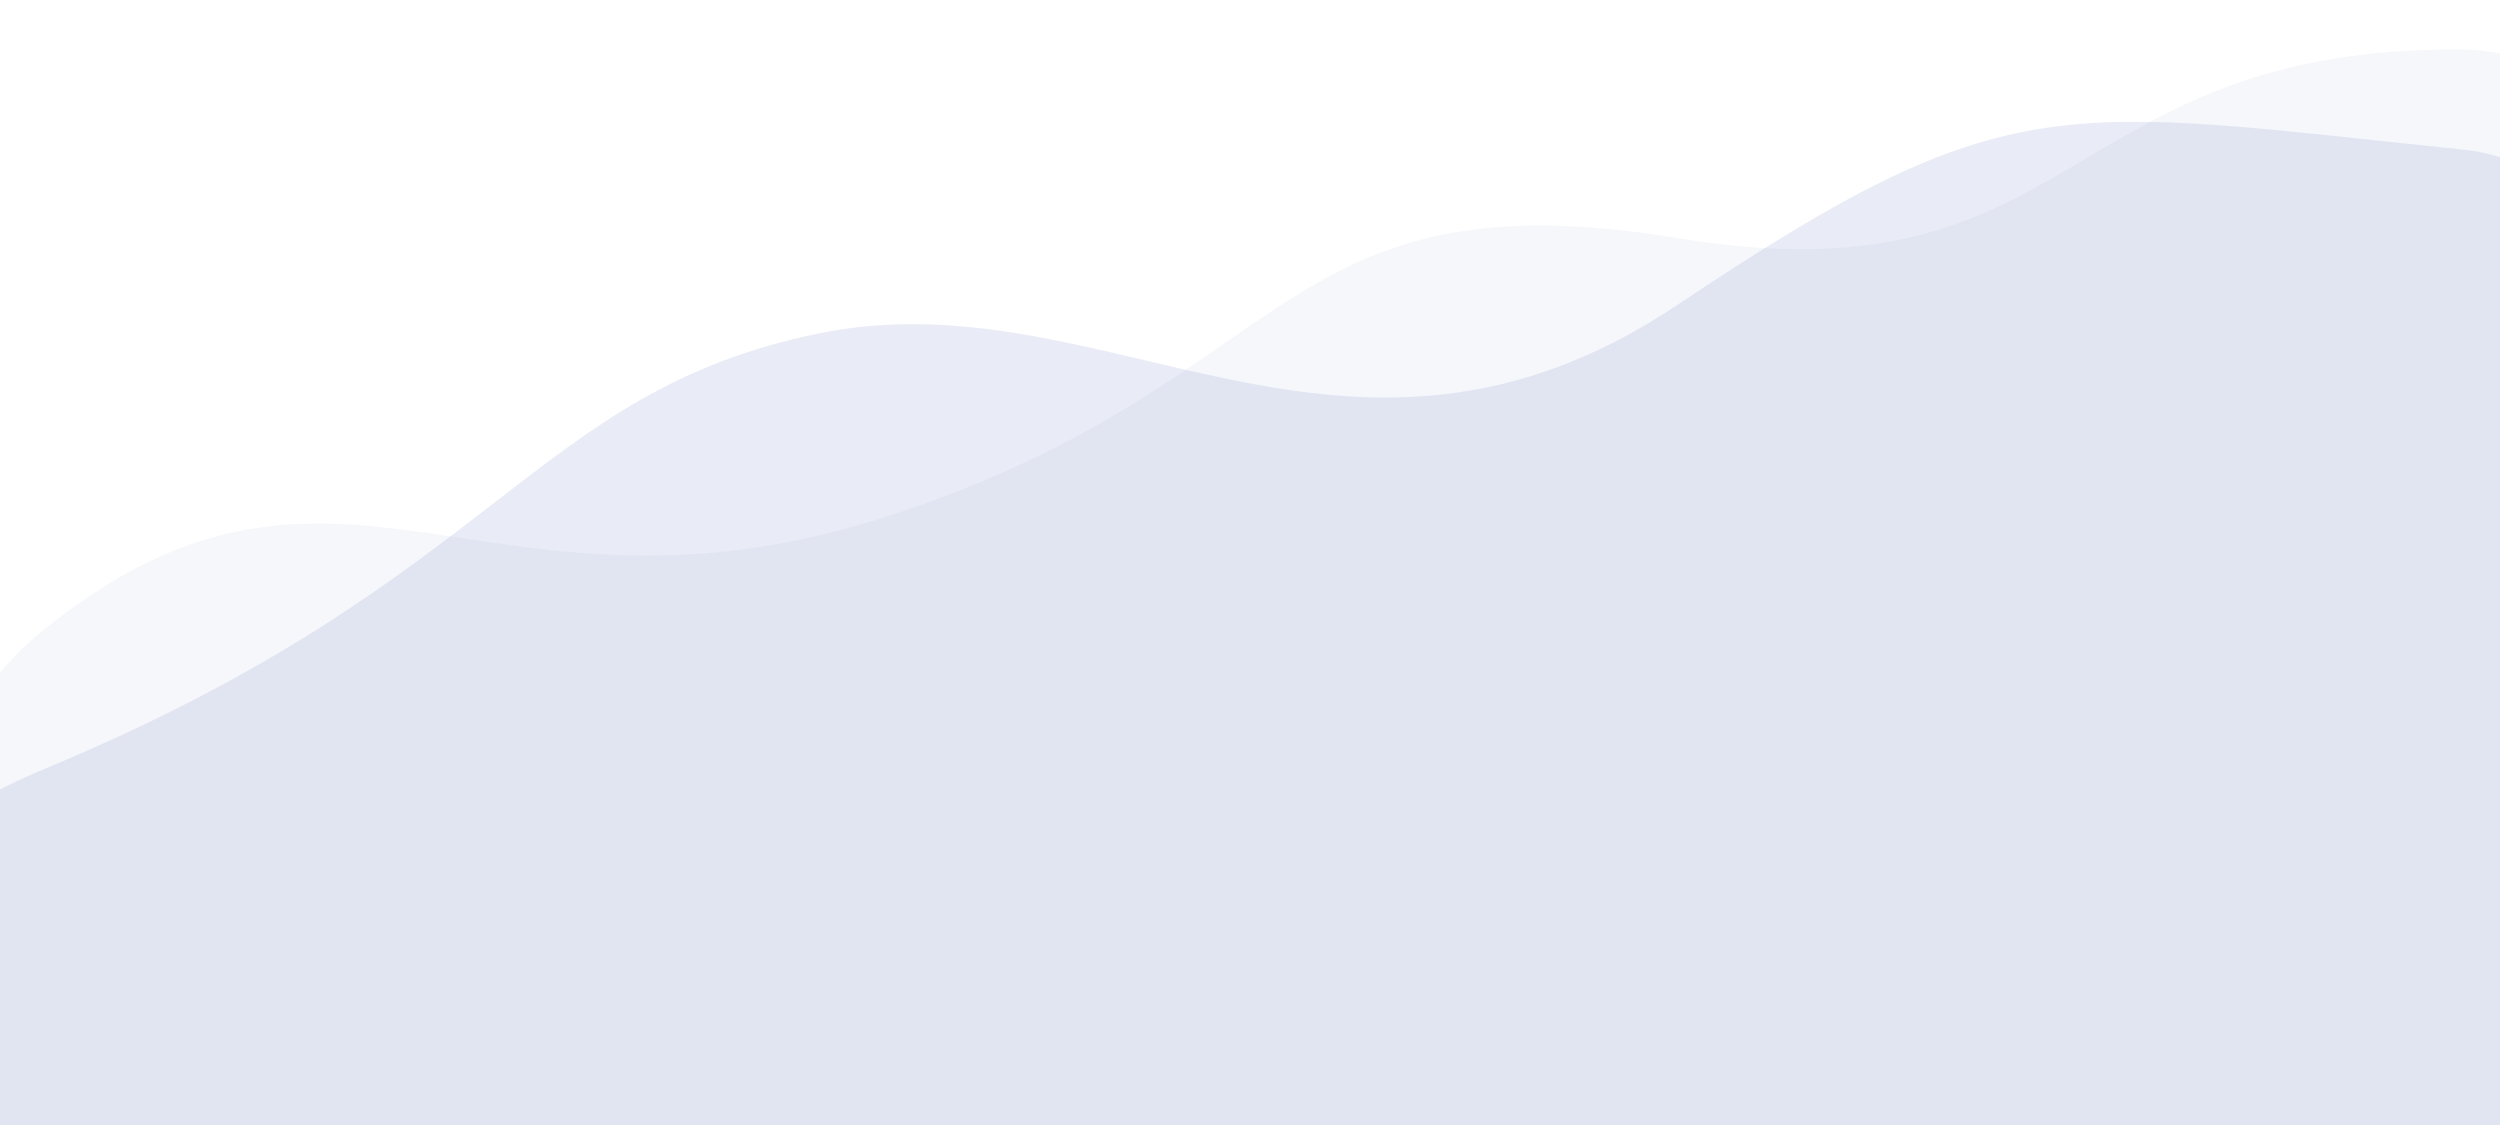 <?xml version="1.0" encoding="UTF-8" standalone="no"?>
<!DOCTYPE svg PUBLIC "-//W3C//DTD SVG 1.1//EN" "http://www.w3.org/Graphics/SVG/1.1/DTD/svg11.dtd">
<svg width="100%" height="100%" viewBox="0 0 1600 720" version="1.1" xmlns="http://www.w3.org/2000/svg" xmlns:xlink="http://www.w3.org/1999/xlink" xml:space="preserve" xmlns:serif="http://www.serif.com/" style="fill-rule:evenodd;clip-rule:evenodd;stroke-linejoin:round;stroke-miterlimit:2;">
    <g transform="matrix(1,0,0,1,-114.042,-225.121)">
        <g transform="matrix(-1,-0.01,0.01,-1,1797.45,1085.62)">
            <path d="M114.96,16L1618.04,0C1618.04,0 1844.92,290.271 1658.04,442.271C1471.16,594.271 1375.36,432.059 1117.01,520.059C858.671,608.059 874.329,741.846 615.987,701.846C357.645,661.846 373.323,827.633 114.96,827.633C-143.403,827.633 114.96,16 114.96,16Z" style="fill:rgb(30,63,160);fill-opacity:0.04;"/>
        </g>
        <g transform="matrix(-1,-0.01,0.01,-1,2449.35,1867.65)">
            <g opacity="0.7">
                <g transform="matrix(1,0,0,1,0,-1)">
                    <path d="M1922.71,0L1522.44,975.267C1467.01,1110.32 1335.22,1198.54 1188.9,1198.54L0,1198.69L400.277,223.438C455.711,88.371 587.498,0.149 733.803,0.149L1922.71,0Z" style="fill:rgb(30,63,160);fill-opacity:0;"/>
                </g>
                <g transform="matrix(1.129,3.46945e-18,1.73472e-18,1,-330.016,2.27374e-13)">
                    <path d="M2566.38,880.016L2477.71,1429.06C2446.5,1505.1 2440.51,1682.24 2358.13,1682.24L577.975,1632.66L856.344,1005.71C887.552,929.667 961.745,880 1044.11,880L2566.38,880.016Z" style="fill:rgb(30,63,160);fill-opacity:0;"/>
                </g>
                <g transform="matrix(1,-4.16334e-17,-4.51028e-17,2.075,0,-1778.63)">
                    <path d="M2512.23,1249.34L2376.87,1579.16C2358.12,1624.83 2313.55,1654.66 2264.07,1654.66L314.12,1654.66L449.486,1324.85C468.233,1279.17 512.801,1249.34 562.278,1249.34L2512.23,1249.34Z" style="fill:rgb(30,63,160);fill-opacity:0;"/>
                </g>
            </g>
        </g>
        <g transform="matrix(-1,-0.01,0.01,-1,1797.45,1085.62)">
            <path d="M114.96,16L1618.04,0C1618.04,0 1948,228 1658,352C1368,476 1349,596 1165.5,635.5C982,675 826.342,515.5 616,659.5C405.658,803.5 373.323,787.633 114.96,763.633C-143.403,739.633 114.96,16 114.96,16Z" style="fill:rgb(30,63,160);fill-opacity:0.1;"/>
        </g>
    </g>
</svg>
